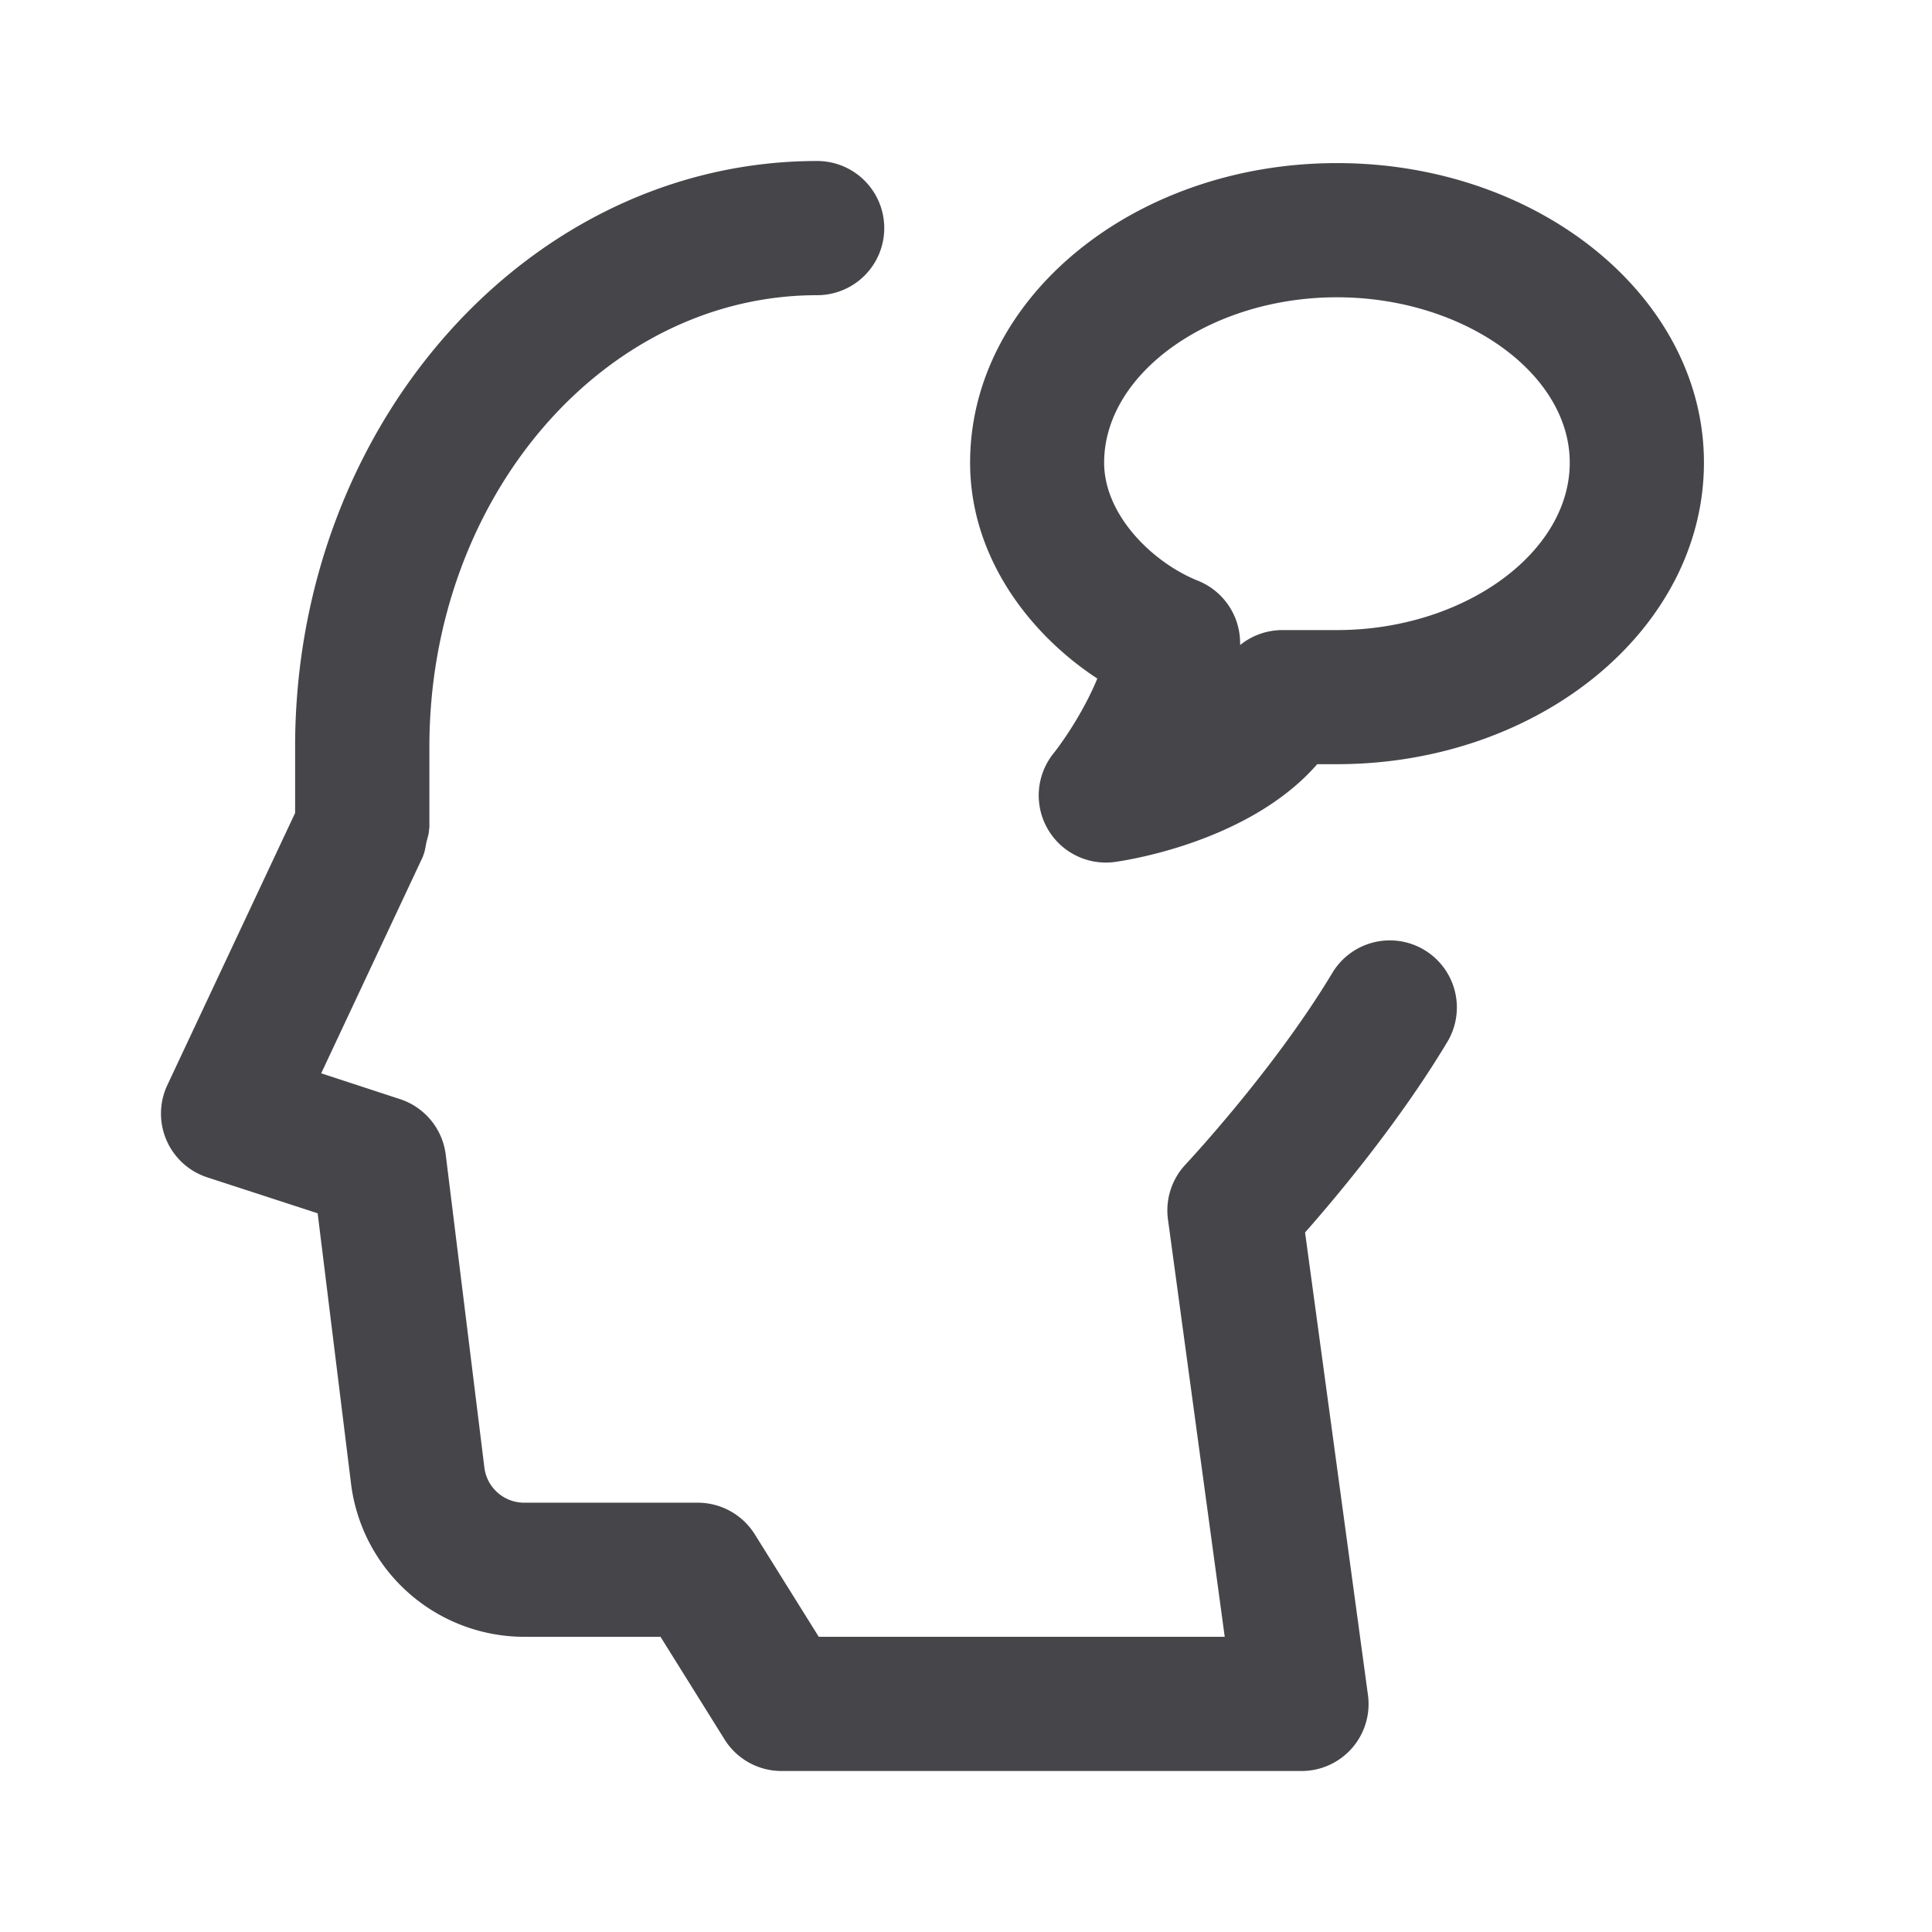 <svg xmlns="http://www.w3.org/2000/svg" fill="none" viewBox="0 0 24 24"><path fill="#46464A" fill-rule="evenodd" d="M16.608 9.493h-.245c-.827.949-2.32 1.188-2.51 1.214a.834.834 0 0 1-.77-1.343c.178-.224.412-.599.548-.935-.842-.552-1.58-1.509-1.58-2.682 0-2.052 2.043-3.721 4.557-3.721 2.514 0 4.559 1.669 4.559 3.72 0 2.067-2.045 3.747-4.56 3.747Zm0-5.8c-1.567 0-2.892.94-2.892 2.054 0 .65.601 1.241 1.165 1.467a.834.834 0 0 1 .524.774v.025a.836.836 0 0 1 .526-.186h.677c1.567 0 2.892-.953 2.892-2.08 0-1.114-1.325-2.054-2.892-2.054Zm-6.457-.026c-2.656 0-4.817 2.516-4.817 5.61v1.008c0 .006-.004.01-.004.016 0 .055-.02.108-.033.164-.012.053-.017.11-.039.16-.002.004-.001.01-.004.015L3.99 13.333l.977.32c.308.1.53.369.57.69l.48 3.886c.03.25.243.438.494.438h2.157c.287 0 .554.148.707.391l.796 1.275h5.043l-.705-5.184a.833.833 0 0 1 .219-.684c.01-.012 1.09-1.162 1.819-2.373a.833.833 0 1 1 1.428.858c-.592.986-1.36 1.903-1.763 2.36l.781 5.744a.832.832 0 0 1-.826.946H9.708a.833.833 0 0 1-.707-.392l-.796-1.275H6.51a2.17 2.17 0 0 1-2.149-1.899l-.415-3.362-1.37-.446a.833.833 0 0 1-.497-1.147l1.587-3.38v-.822C3.666 5.264 6.576 2 10.151 2a.833.833 0 0 1 0 1.667Z" clip-rule="evenodd"/></svg>